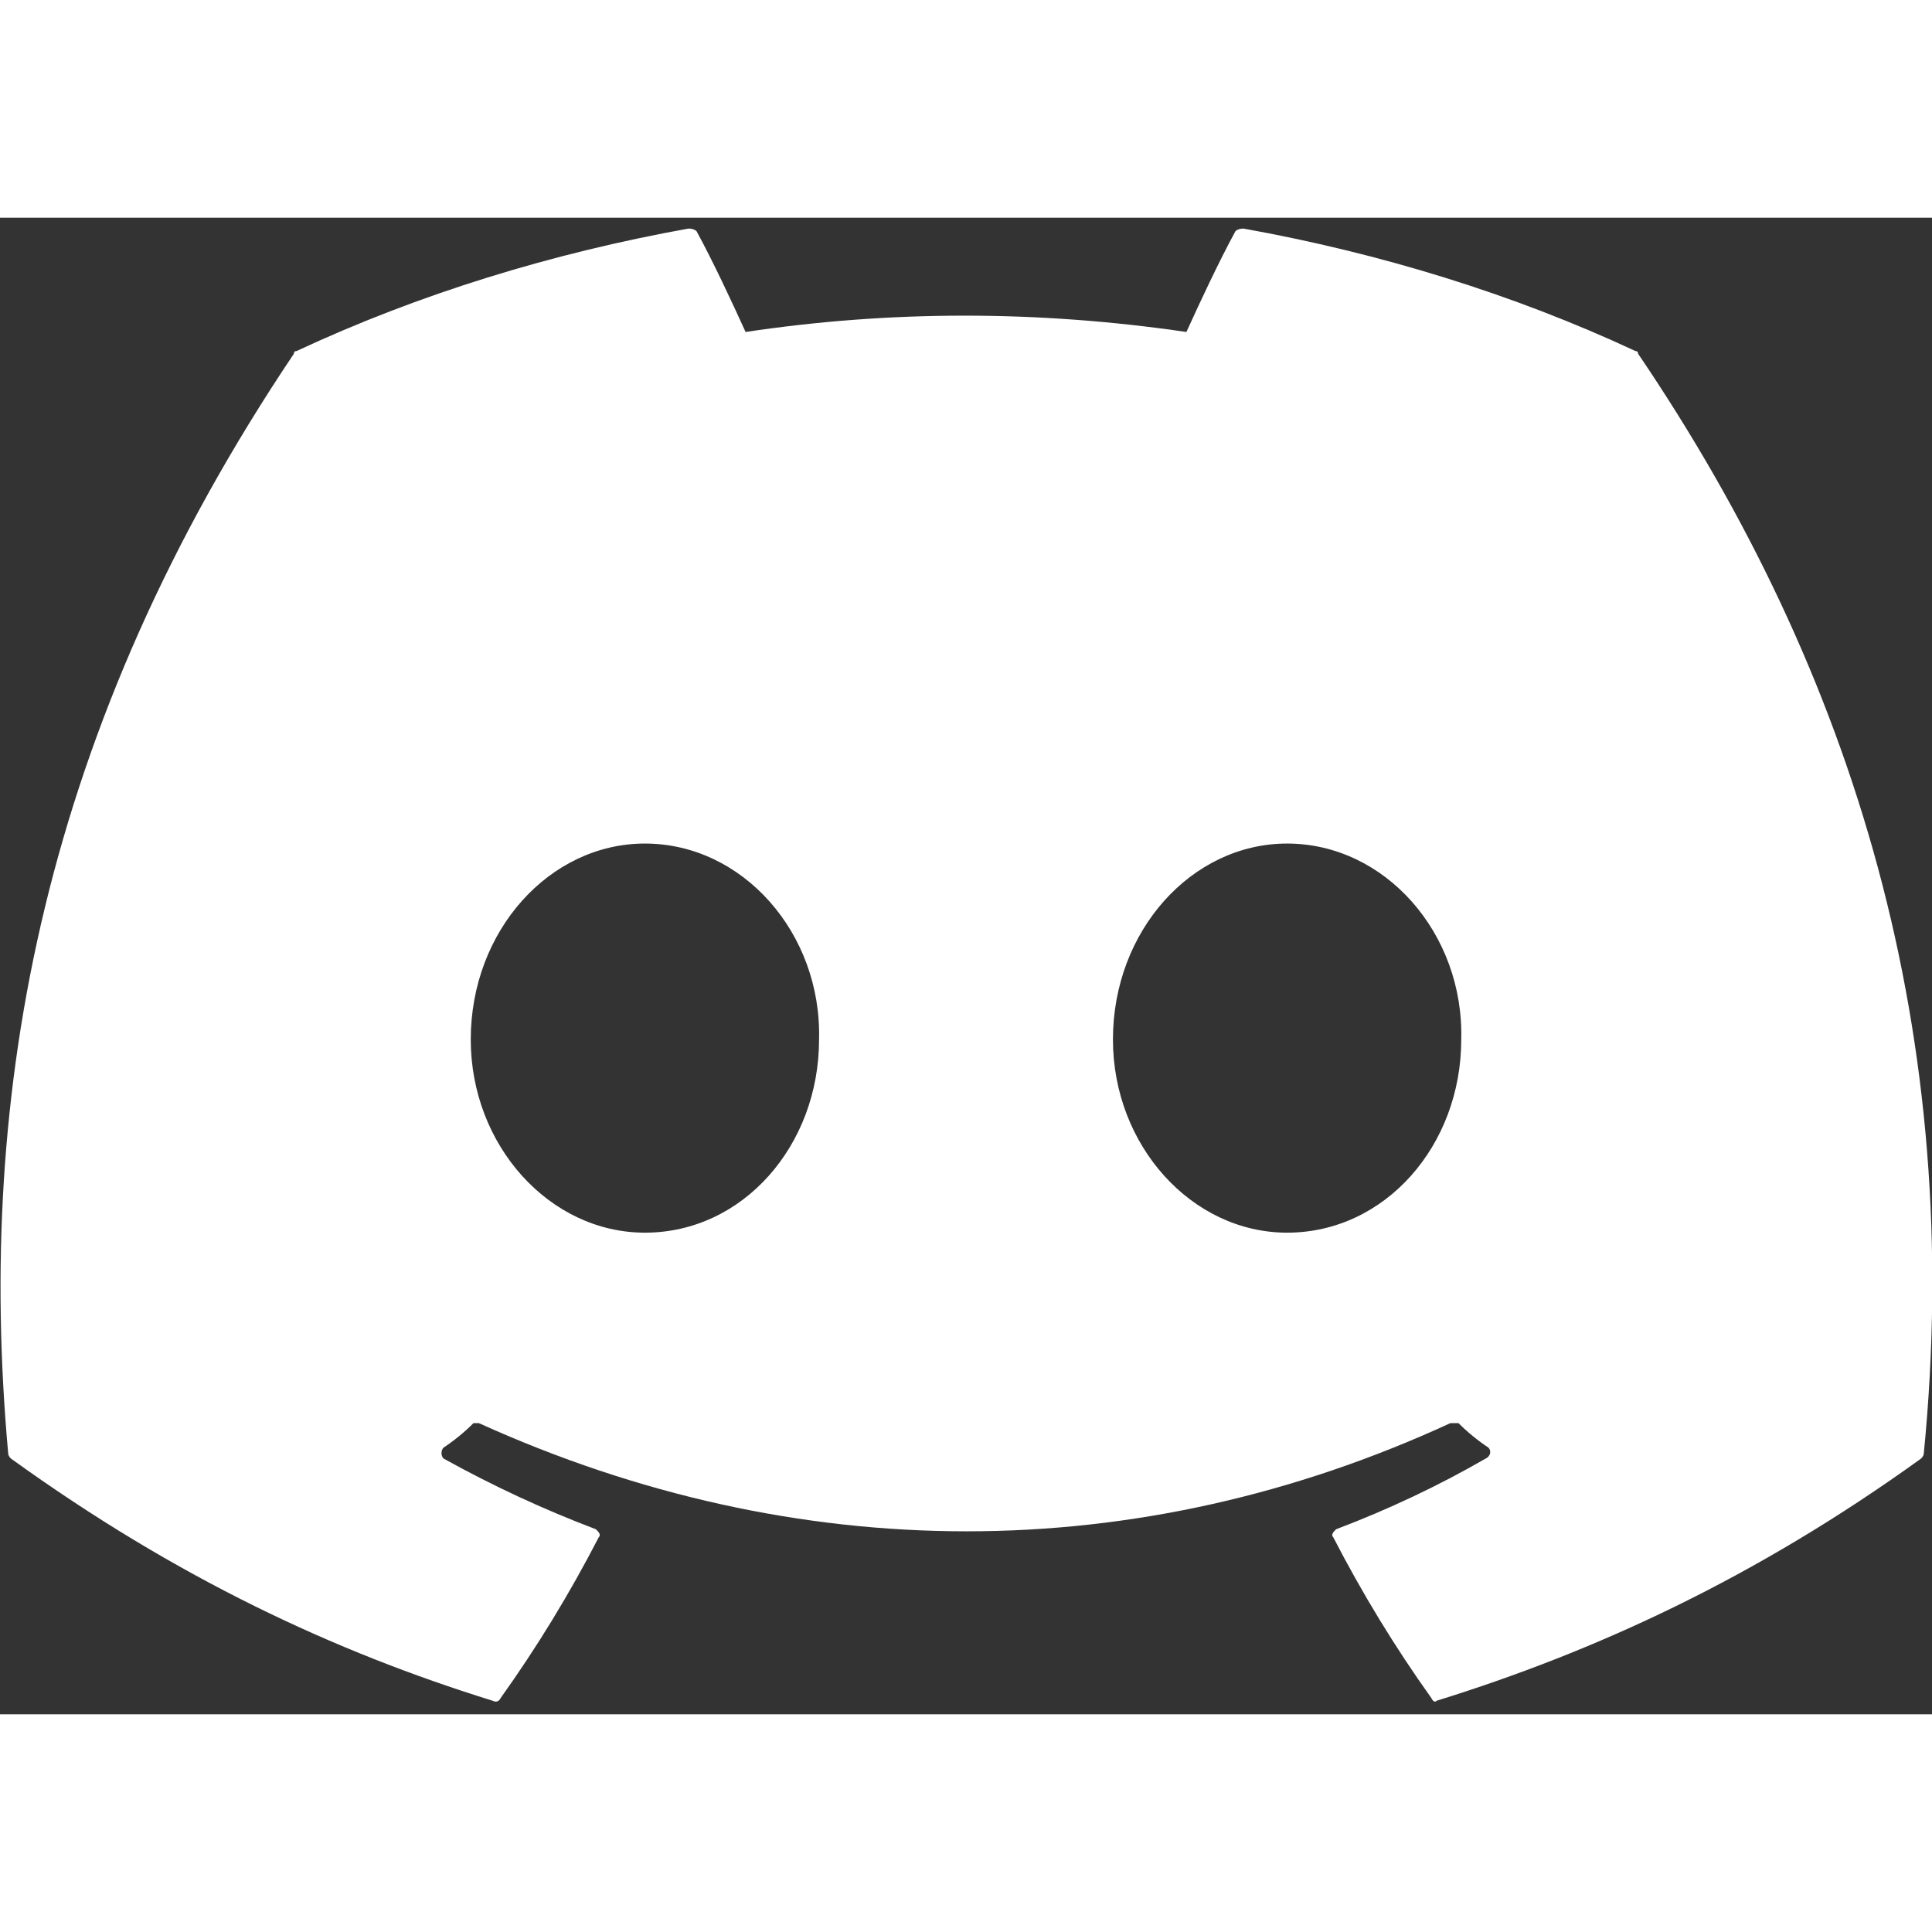 <svg version="1.2" xmlns="http://www.w3.org/2000/svg" viewBox="0 0 71 55" width="71" height="71">
	<rect x="0" y="0" width="71" height="55" fill="#333333" stroke="none"/>
	<title>discord-svg</title>
	<defs>
		<clipPath clipPathUnits="userSpaceOnUse" id="cp1">
			<path d="m0 0h71v55h-71z"/>
		</clipPath>
	</defs>
	<style>
		.s0 { fill: #ffffff } 
	</style>
	<g id="Clip-Path" clip-path="url(#cp1)">
		<g id="Layer">
			<path id="Layer" fill-rule="evenodd" class="s0" d="m60.2 5c8 11.8 12 25.1 10.5 40.4q0 0.1-0.1 0.2c-6.1 4.4-12 7.1-17.8 8.9q-0.1 0.1-0.2-0.1-2-2.8-3.6-5.9c-0.1-0.1 0-0.2 0.1-0.3q2.9-1.1 5.5-2.6c0.2-0.1 0.2-0.3 0.1-0.4q-0.6-0.4-1.1-0.9-0.2 0-0.3 0c-11.5 5.3-24 5.3-35.7 0q-0.1 0-0.2 0-0.5 0.5-1.1 0.9c-0.1 0.1-0.1 0.3 0 0.4q2.7 1.5 5.6 2.6c0.1 0.1 0.2 0.2 0.1 0.3q-1.6 3.1-3.6 5.9-0.1 0.2-0.3 0.1c-5.8-1.8-11.6-4.5-17.7-8.9q-0.1-0.1-0.1-0.2c-1.2-13.3 1.3-26.7 10.5-40.4q0-0.1 0.1-0.1c4.5-2.1 9.4-3.6 14.4-4.5q0.2 0 0.3 0.1c0.6 1.1 1.3 2.6 1.8 3.7q8-1.2 16.2 0c0.5-1.1 1.2-2.6 1.8-3.7q0.1-0.1 0.3-0.1c5 0.9 9.9 2.4 14.4 4.5q0.1 0 0.1 0.1zm-30.1 25.2c0.1-3.9-2.8-7.2-6.4-7.2-3.5 0-6.4 3.2-6.4 7.2 0 3.9 2.9 7.1 6.4 7.1 3.6 0 6.4-3.2 6.4-7.1zm23.6 0c0.1-3.9-2.8-7.2-6.4-7.2-3.5 0-6.4 3.2-6.4 7.2 0 3.9 2.9 7.1 6.4 7.1 3.6 0 6.4-3.2 6.4-7.1z"/>
		</g>
	</g>
</svg>